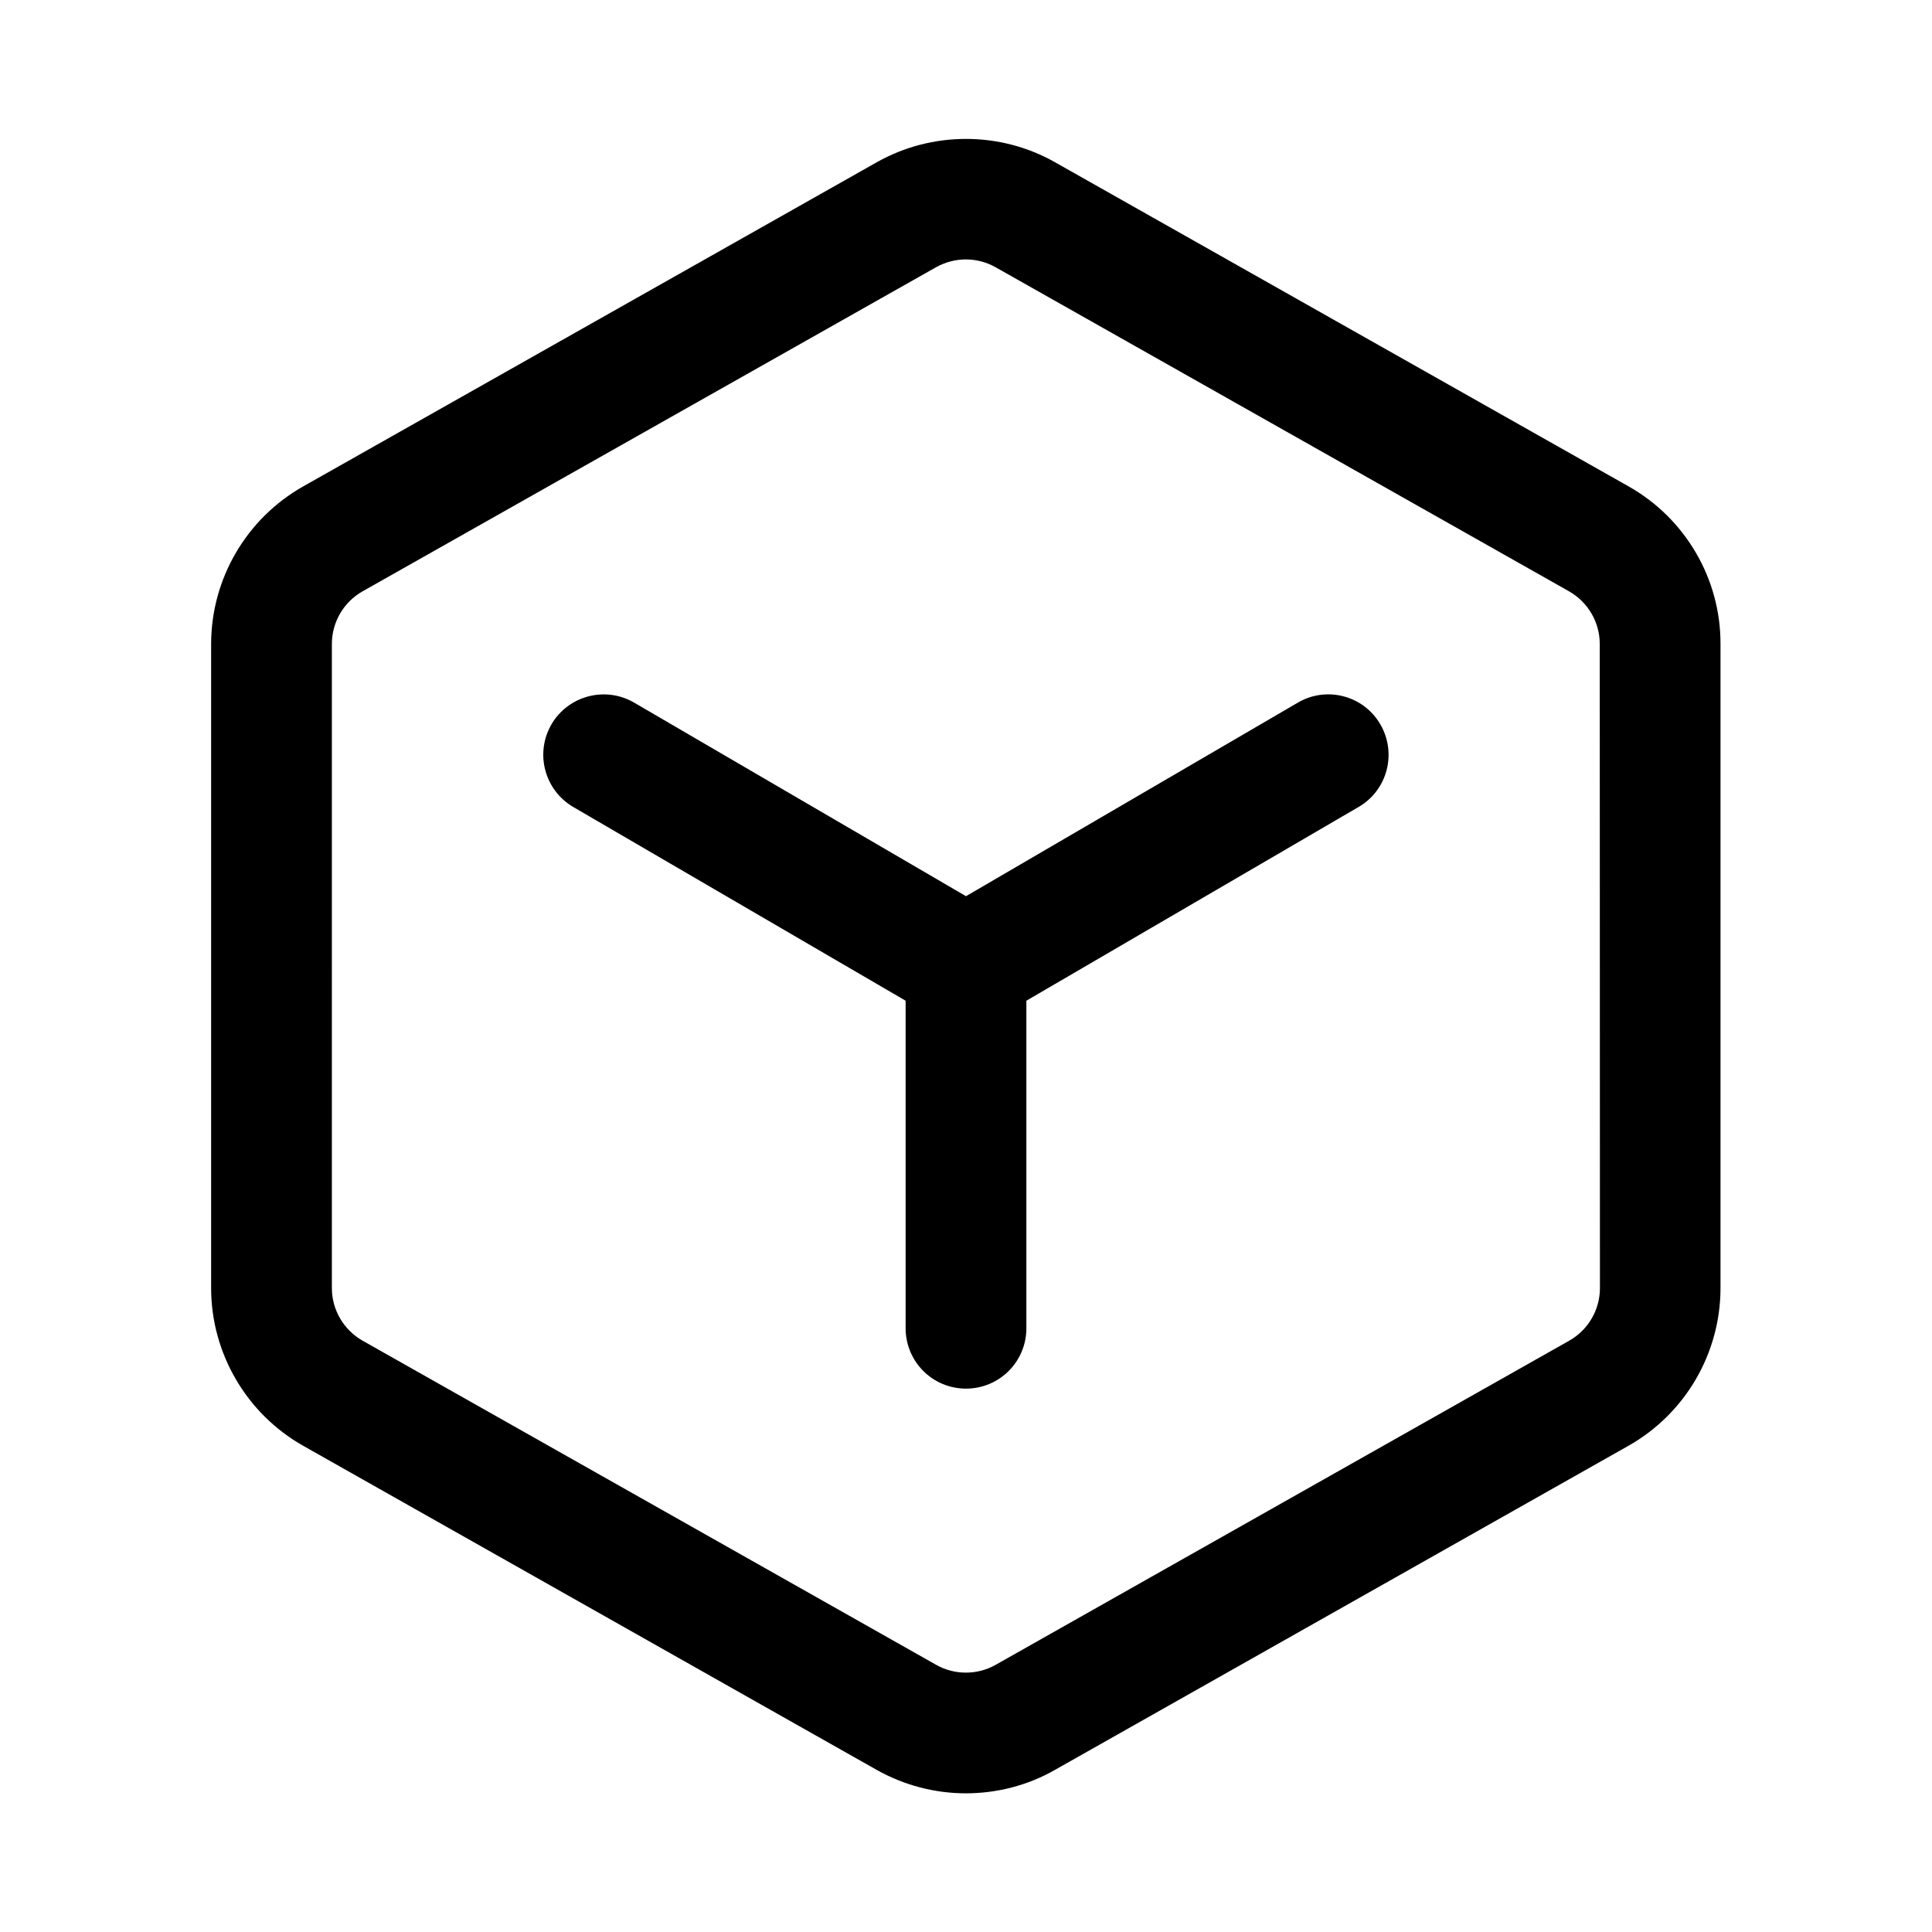 <?xml version="1.0" encoding="utf-8"?>
<!-- Generator: Adobe Illustrator 21.0.0, SVG Export Plug-In . SVG Version: 6.00 Build 0)  -->
<svg version="1.1" id="图层_1" xmlns="http://www.w3.org/2000/svg" xmlns:xlink="http://www.w3.org/1999/xlink" x="0px" y="0px"
	 viewBox="0 0 1024 1024" style="enable-background:new 0 0 1024 1024;" xml:space="preserve">
<g id="图层_197">
	<g>
		<path d="M863.2,257.8L559.2,86c-29.1-16.5-65.3-16.5-94.5,0l-304,171.8c-30.1,17-48.8,49-48.8,83.6v341.3
			c0,34.5,18.7,66.6,48.8,83.6l304,171.8c14.6,8.2,30.9,12.4,47.2,12.4c16.3,0,32.7-4.1,47.2-12.4l304-171.8
			c30.1-17,48.8-49,48.8-83.6V341.3C912,306.8,893.3,274.8,863.2,257.8z M848,682.7c0,11.5-6.2,22.2-16.3,27.9l-304,171.8
			c-9.7,5.5-21.8,5.5-31.5,0l-304-171.8c-10-5.7-16.3-16.3-16.3-27.9V341.3c0-11.5,6.2-22.2,16.3-27.9l304-171.8
			c4.9-2.7,10.3-4.1,15.7-4.1s10.9,1.4,15.7,4.1l304,171.8c10,5.7,16.3,16.3,16.3,27.9L848,682.7L848,682.7z"/>
		<path d="M687.9,372.4L512,475L336.1,372.4c-15.3-8.9-34.9-3.7-43.8,11.5c-8.9,15.3-3.7,34.9,11.5,43.8L480,530.4V704
			c0,17.7,14.3,32,32,32s32-14.3,32-32V530.4l176.1-102.7c15.3-8.9,20.4-28.5,11.5-43.8C722.7,368.6,703.1,363.5,687.9,372.4z"/>
	</g>
</g>
</svg>
